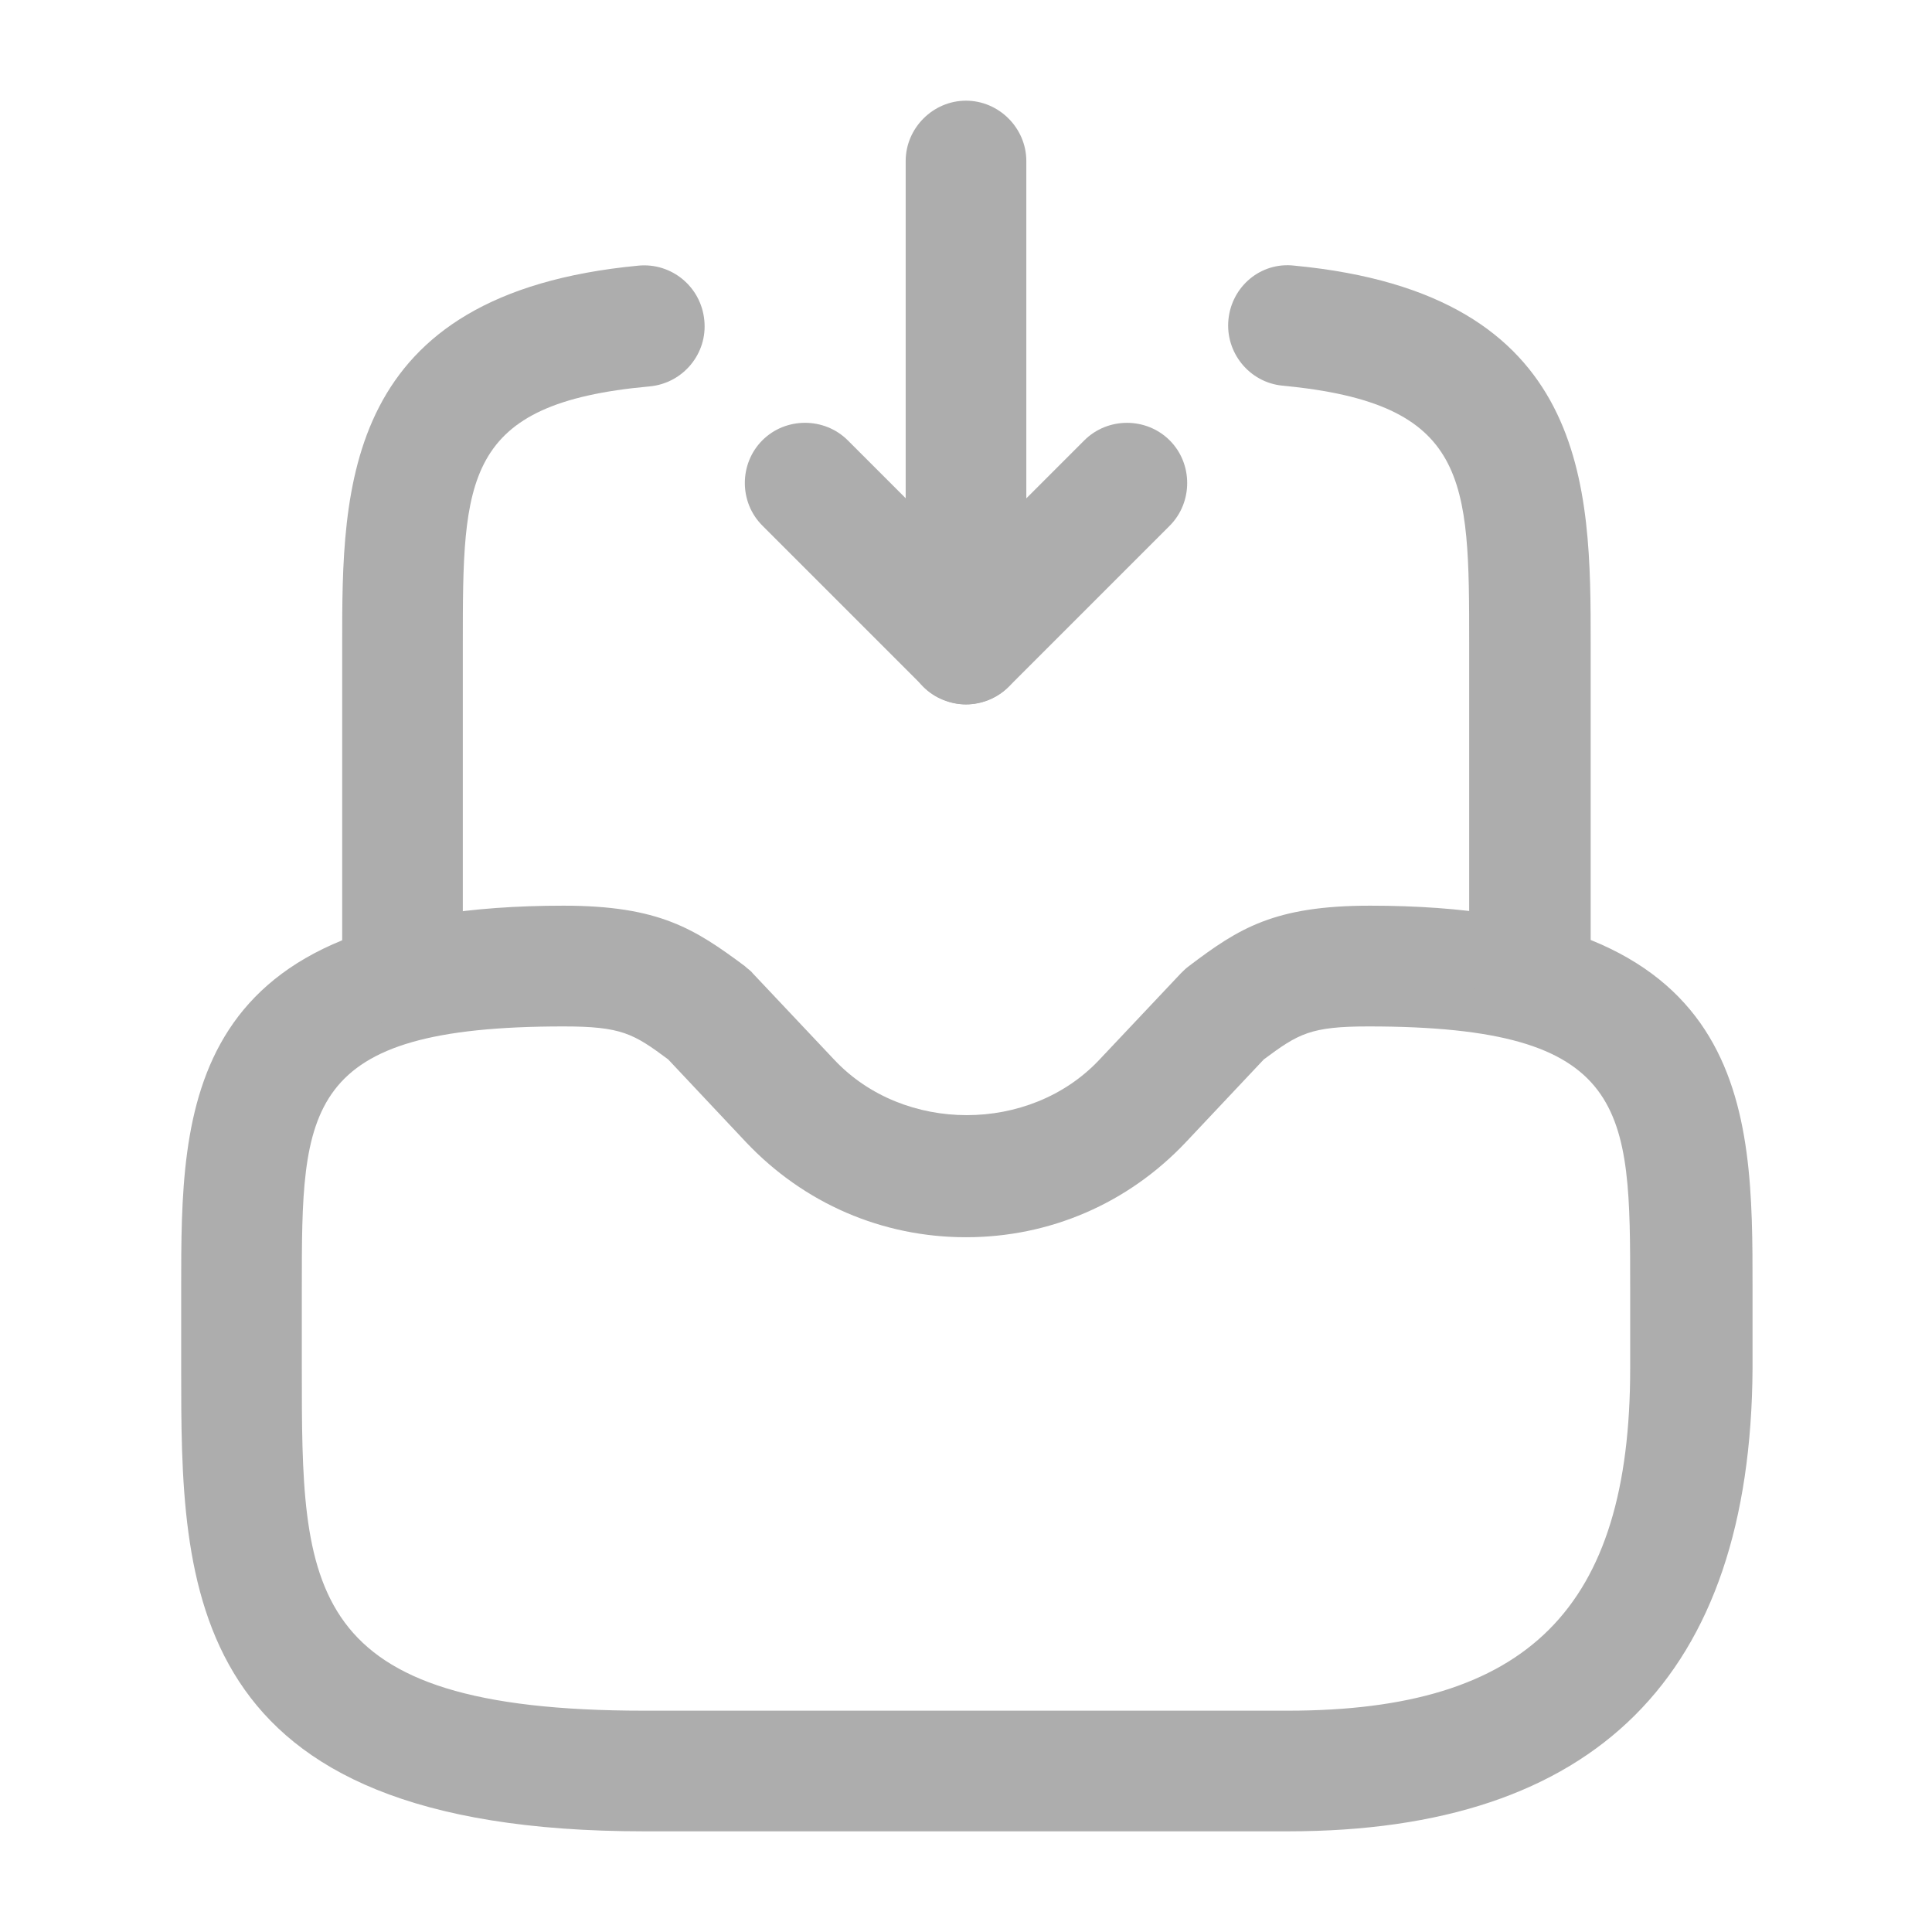 <svg width="18" height="18" viewBox="0 0 18 18" fill="none" xmlns="http://www.w3.org/2000/svg">
<g id="vuesax/outline/directbox-receive">
<g id="directbox-receive">
<path id="Vector" d="M9 6.563C8.925 6.563 8.857 6.548 8.783 6.518C8.572 6.435 8.438 6.225 8.438 6V1.5C8.438 1.193 8.693 0.938 9 0.938C9.307 0.938 9.562 1.193 9.562 1.5V4.643L10.102 4.103C10.32 3.885 10.68 3.885 10.898 4.103C11.115 4.32 11.115 4.68 10.898 4.898L9.398 6.398C9.293 6.503 9.143 6.563 9 6.563Z" fill="#ADADAD"/>
<path id="Vector_2" d="M9 6.562C8.858 6.562 8.715 6.51 8.603 6.397L7.103 4.897C6.885 4.68 6.885 4.32 7.103 4.102C7.32 3.885 7.68 3.885 7.898 4.102L9.398 5.602C9.615 5.82 9.615 6.18 9.398 6.397C9.285 6.51 9.143 6.562 9 6.562Z" fill="#ADADAD"/>
<path id="Vector_3" d="M12 17.062H6C1.688 17.062 1.688 14.775 1.688 12.75V12C1.688 10.328 1.688 8.438 5.25 8.438C6.143 8.438 6.473 8.655 6.938 9C6.96 9.023 6.99 9.038 7.013 9.068L7.777 9.878C8.422 10.56 9.592 10.56 10.238 9.878L11.002 9.068C11.025 9.045 11.047 9.023 11.078 9C11.543 8.648 11.873 8.438 12.765 8.438C16.328 8.438 16.328 10.328 16.328 12V12.75C16.312 15.615 14.865 17.062 12 17.062ZM5.25 9.563C2.812 9.563 2.812 10.328 2.812 12V12.75C2.812 14.805 2.812 15.938 6 15.938H12C14.235 15.938 15.188 14.985 15.188 12.75V12C15.188 10.328 15.188 9.563 12.75 9.563C12.21 9.563 12.098 9.63 11.775 9.87L11.047 10.643C10.508 11.213 9.78 11.527 9 11.527C8.22 11.527 7.492 11.213 6.952 10.643L6.225 9.87C5.902 9.63 5.79 9.563 5.25 9.563Z" fill="#ADADAD"/>
<path id="Vector_4" d="M3.75 9.562C3.442 9.562 3.188 9.307 3.188 9V6C3.188 4.545 3.188 2.737 5.947 2.475C6.255 2.445 6.532 2.67 6.562 2.985C6.593 3.292 6.367 3.57 6.053 3.6C4.312 3.757 4.312 4.463 4.312 6V9C4.312 9.307 4.058 9.562 3.75 9.562Z" fill="#ADADAD"/>
<path id="Vector_5" d="M14.25 9.563C13.943 9.563 13.688 9.308 13.688 9V6C13.688 4.463 13.688 3.758 11.948 3.593C11.64 3.563 11.415 3.285 11.445 2.978C11.475 2.67 11.745 2.438 12.06 2.475C14.82 2.738 14.82 4.545 14.82 6V9C14.813 9.308 14.558 9.563 14.25 9.563Z" fill="#ADADAD"/>
</g>
</g>
</svg>
